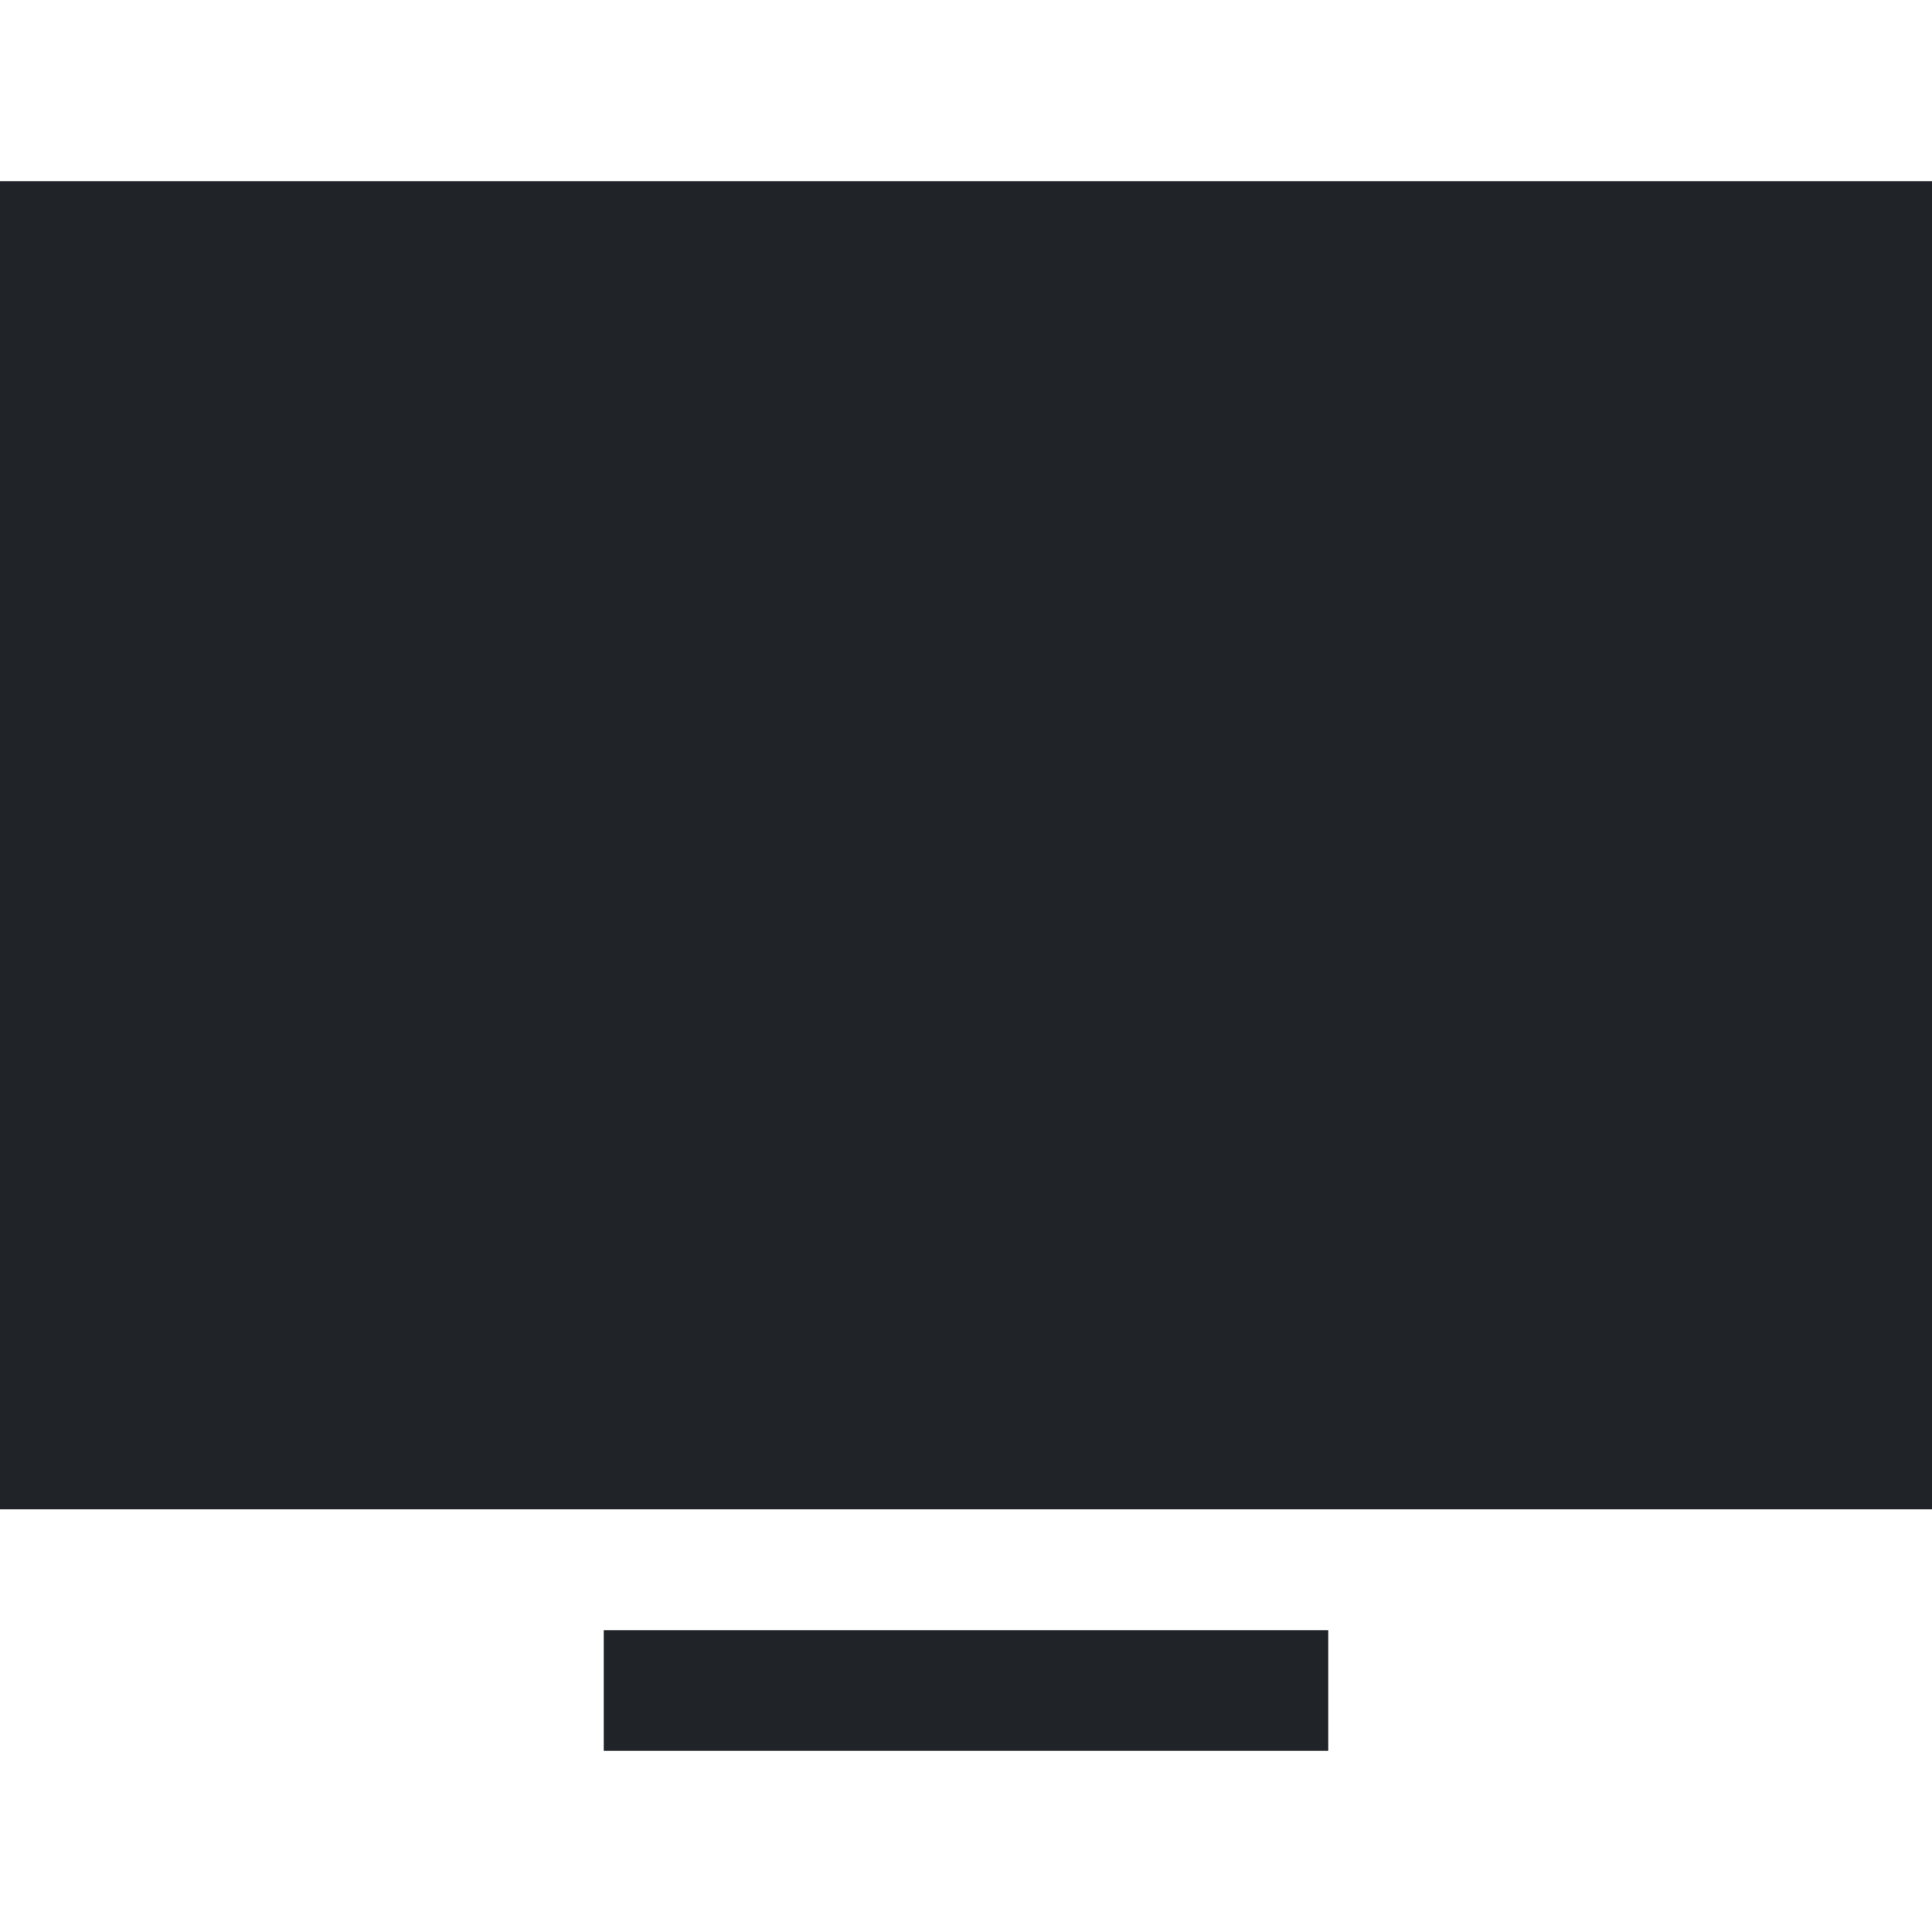 <svg height="32" viewBox="0 0 32 32" width="32" xmlns="http://www.w3.org/2000/svg"><g fill="none" fill-rule="evenodd"><path d="m0 0h32v32h-32z"/><path d="m22 27v2h-12v-2zm10-24v22h-32v-22z" fill="#202327"/></g></svg>